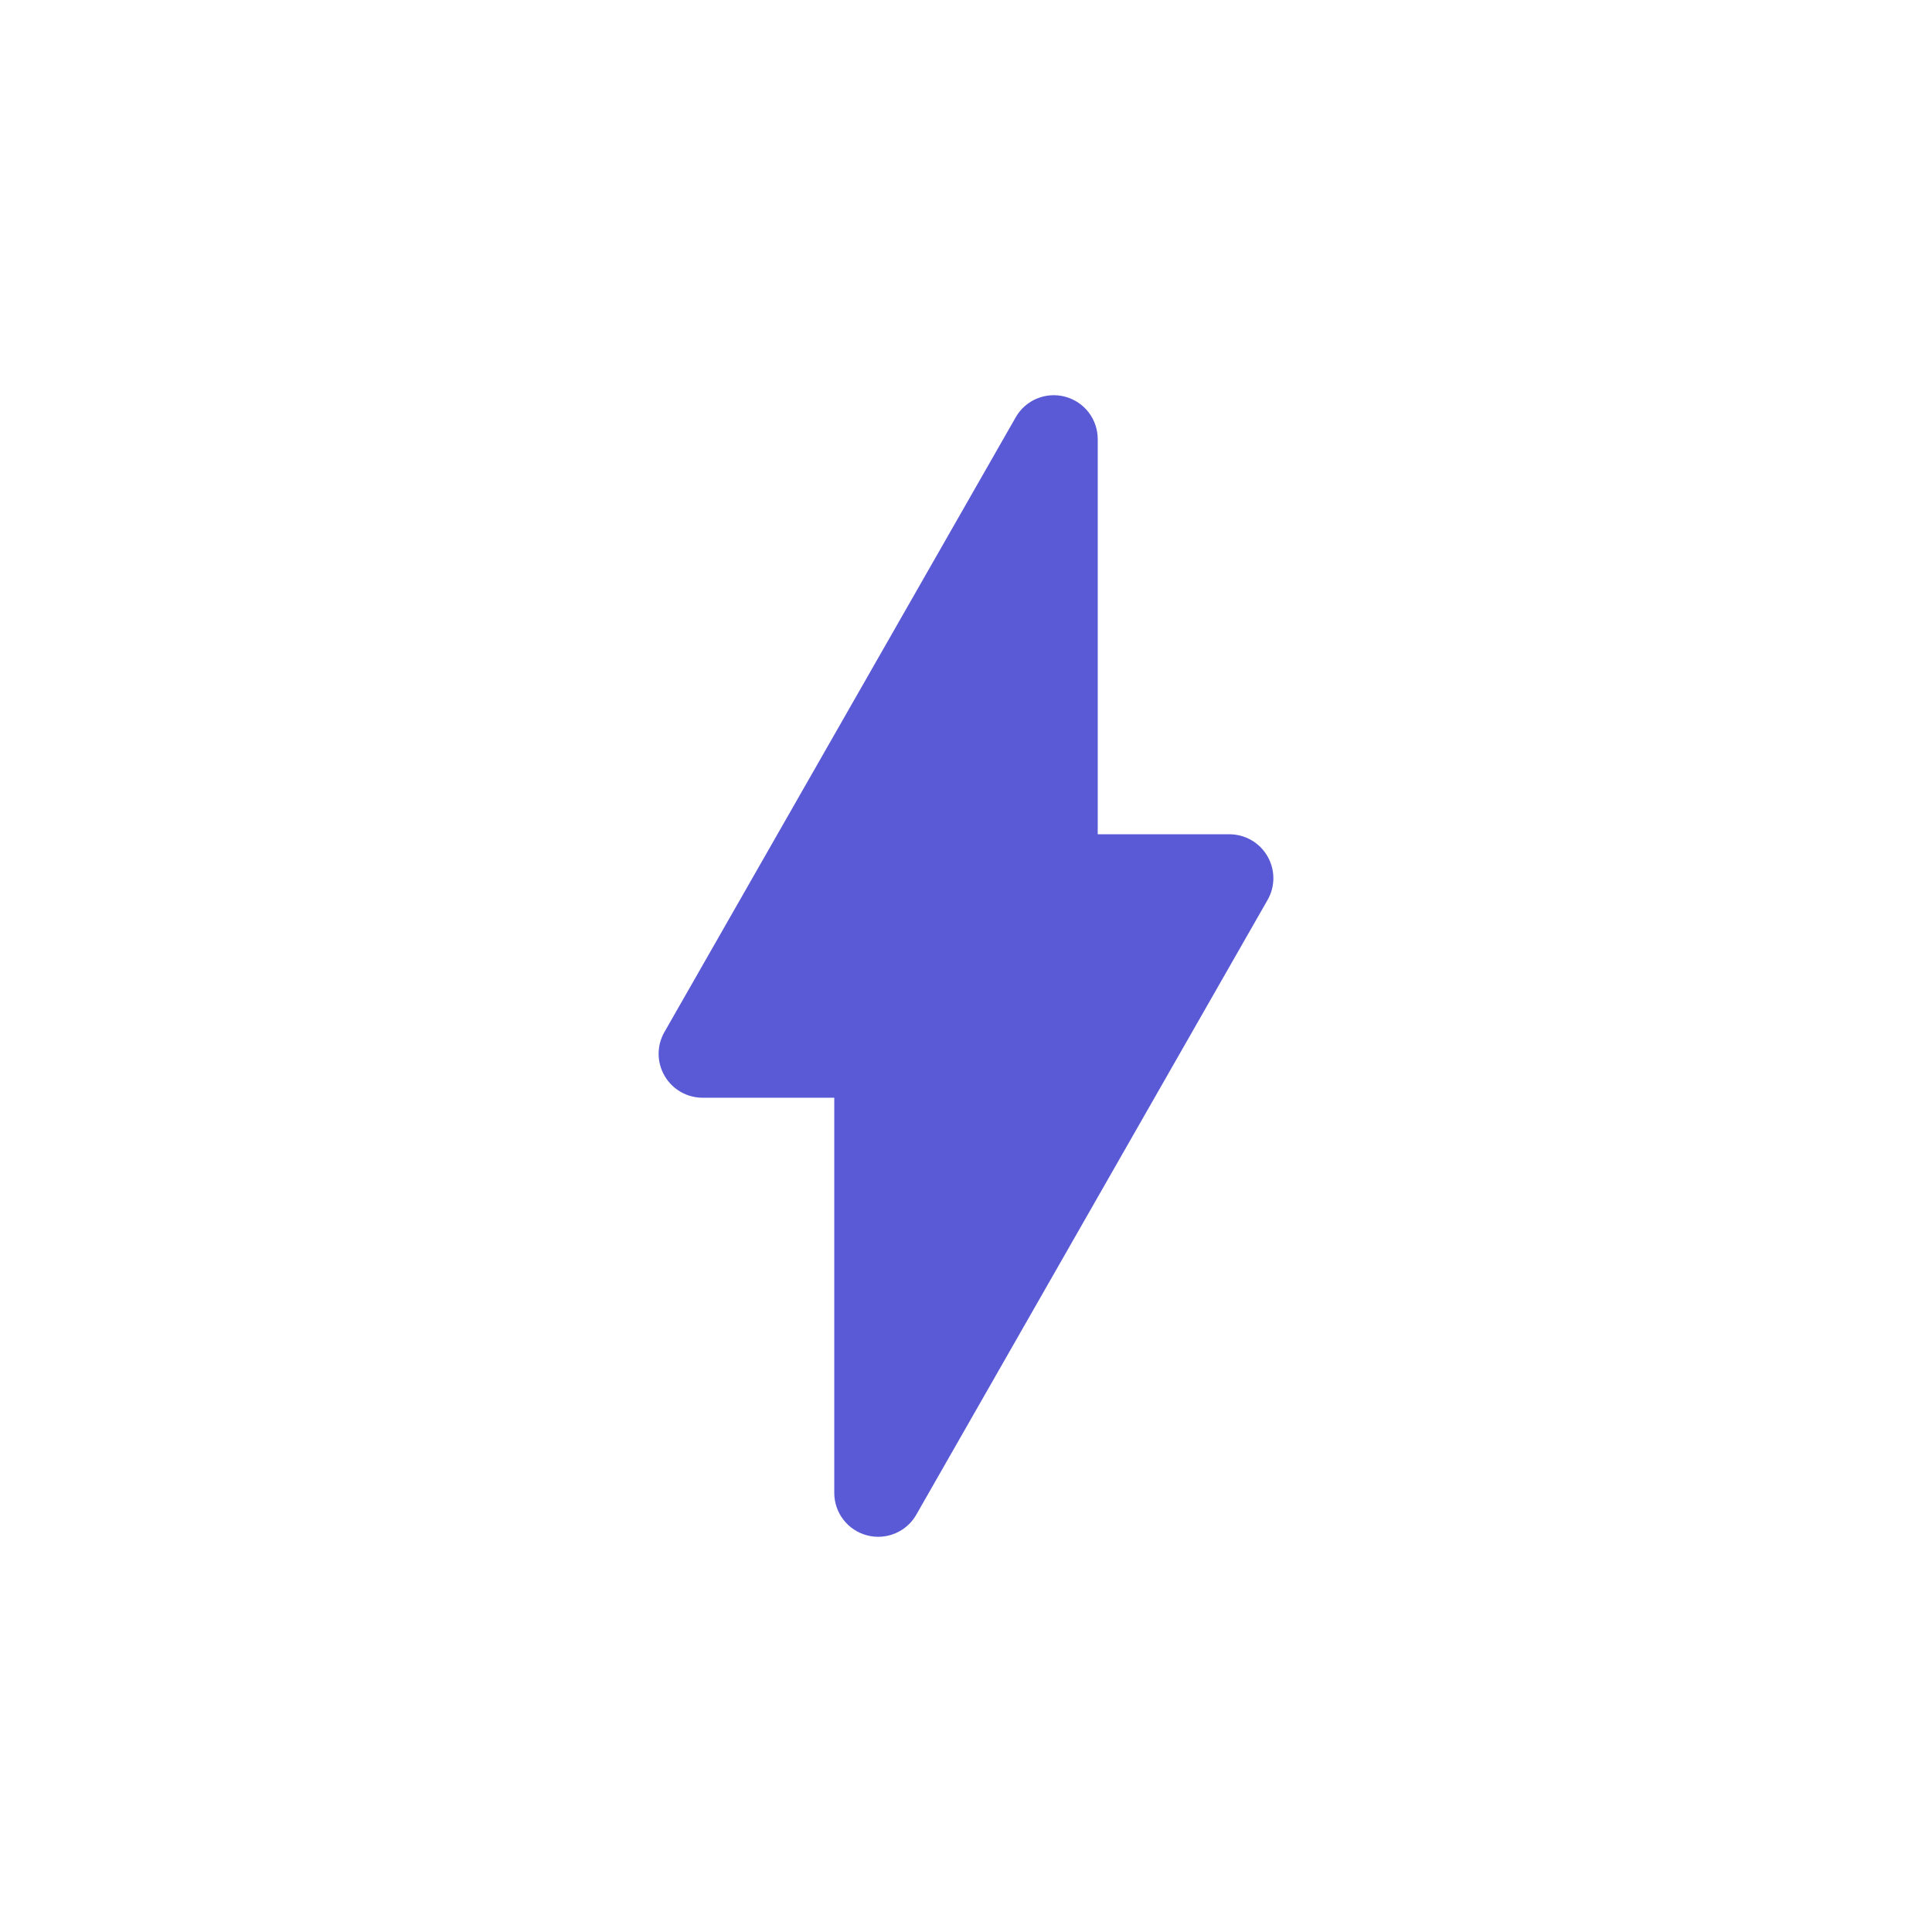 <svg viewBox="0 0 22 22" xmlns="http://www.w3.org/2000/svg"><path fill="rgb(90, 90, 215)" d="m12.5 9.5h1.5c.178 0 .343.095.432.249.09.154.091.344.002.499l-4 7c-.112.197-.343.293-.562.235s-.372-.256-.372-.483v-4.5h-1.5c-.178 0-.343-.095-.432-.249-.09-.154-.091-.344-.002-.499l4-7c.112-.197.343-.293.562-.235s.372.256.372.483z"/></svg>